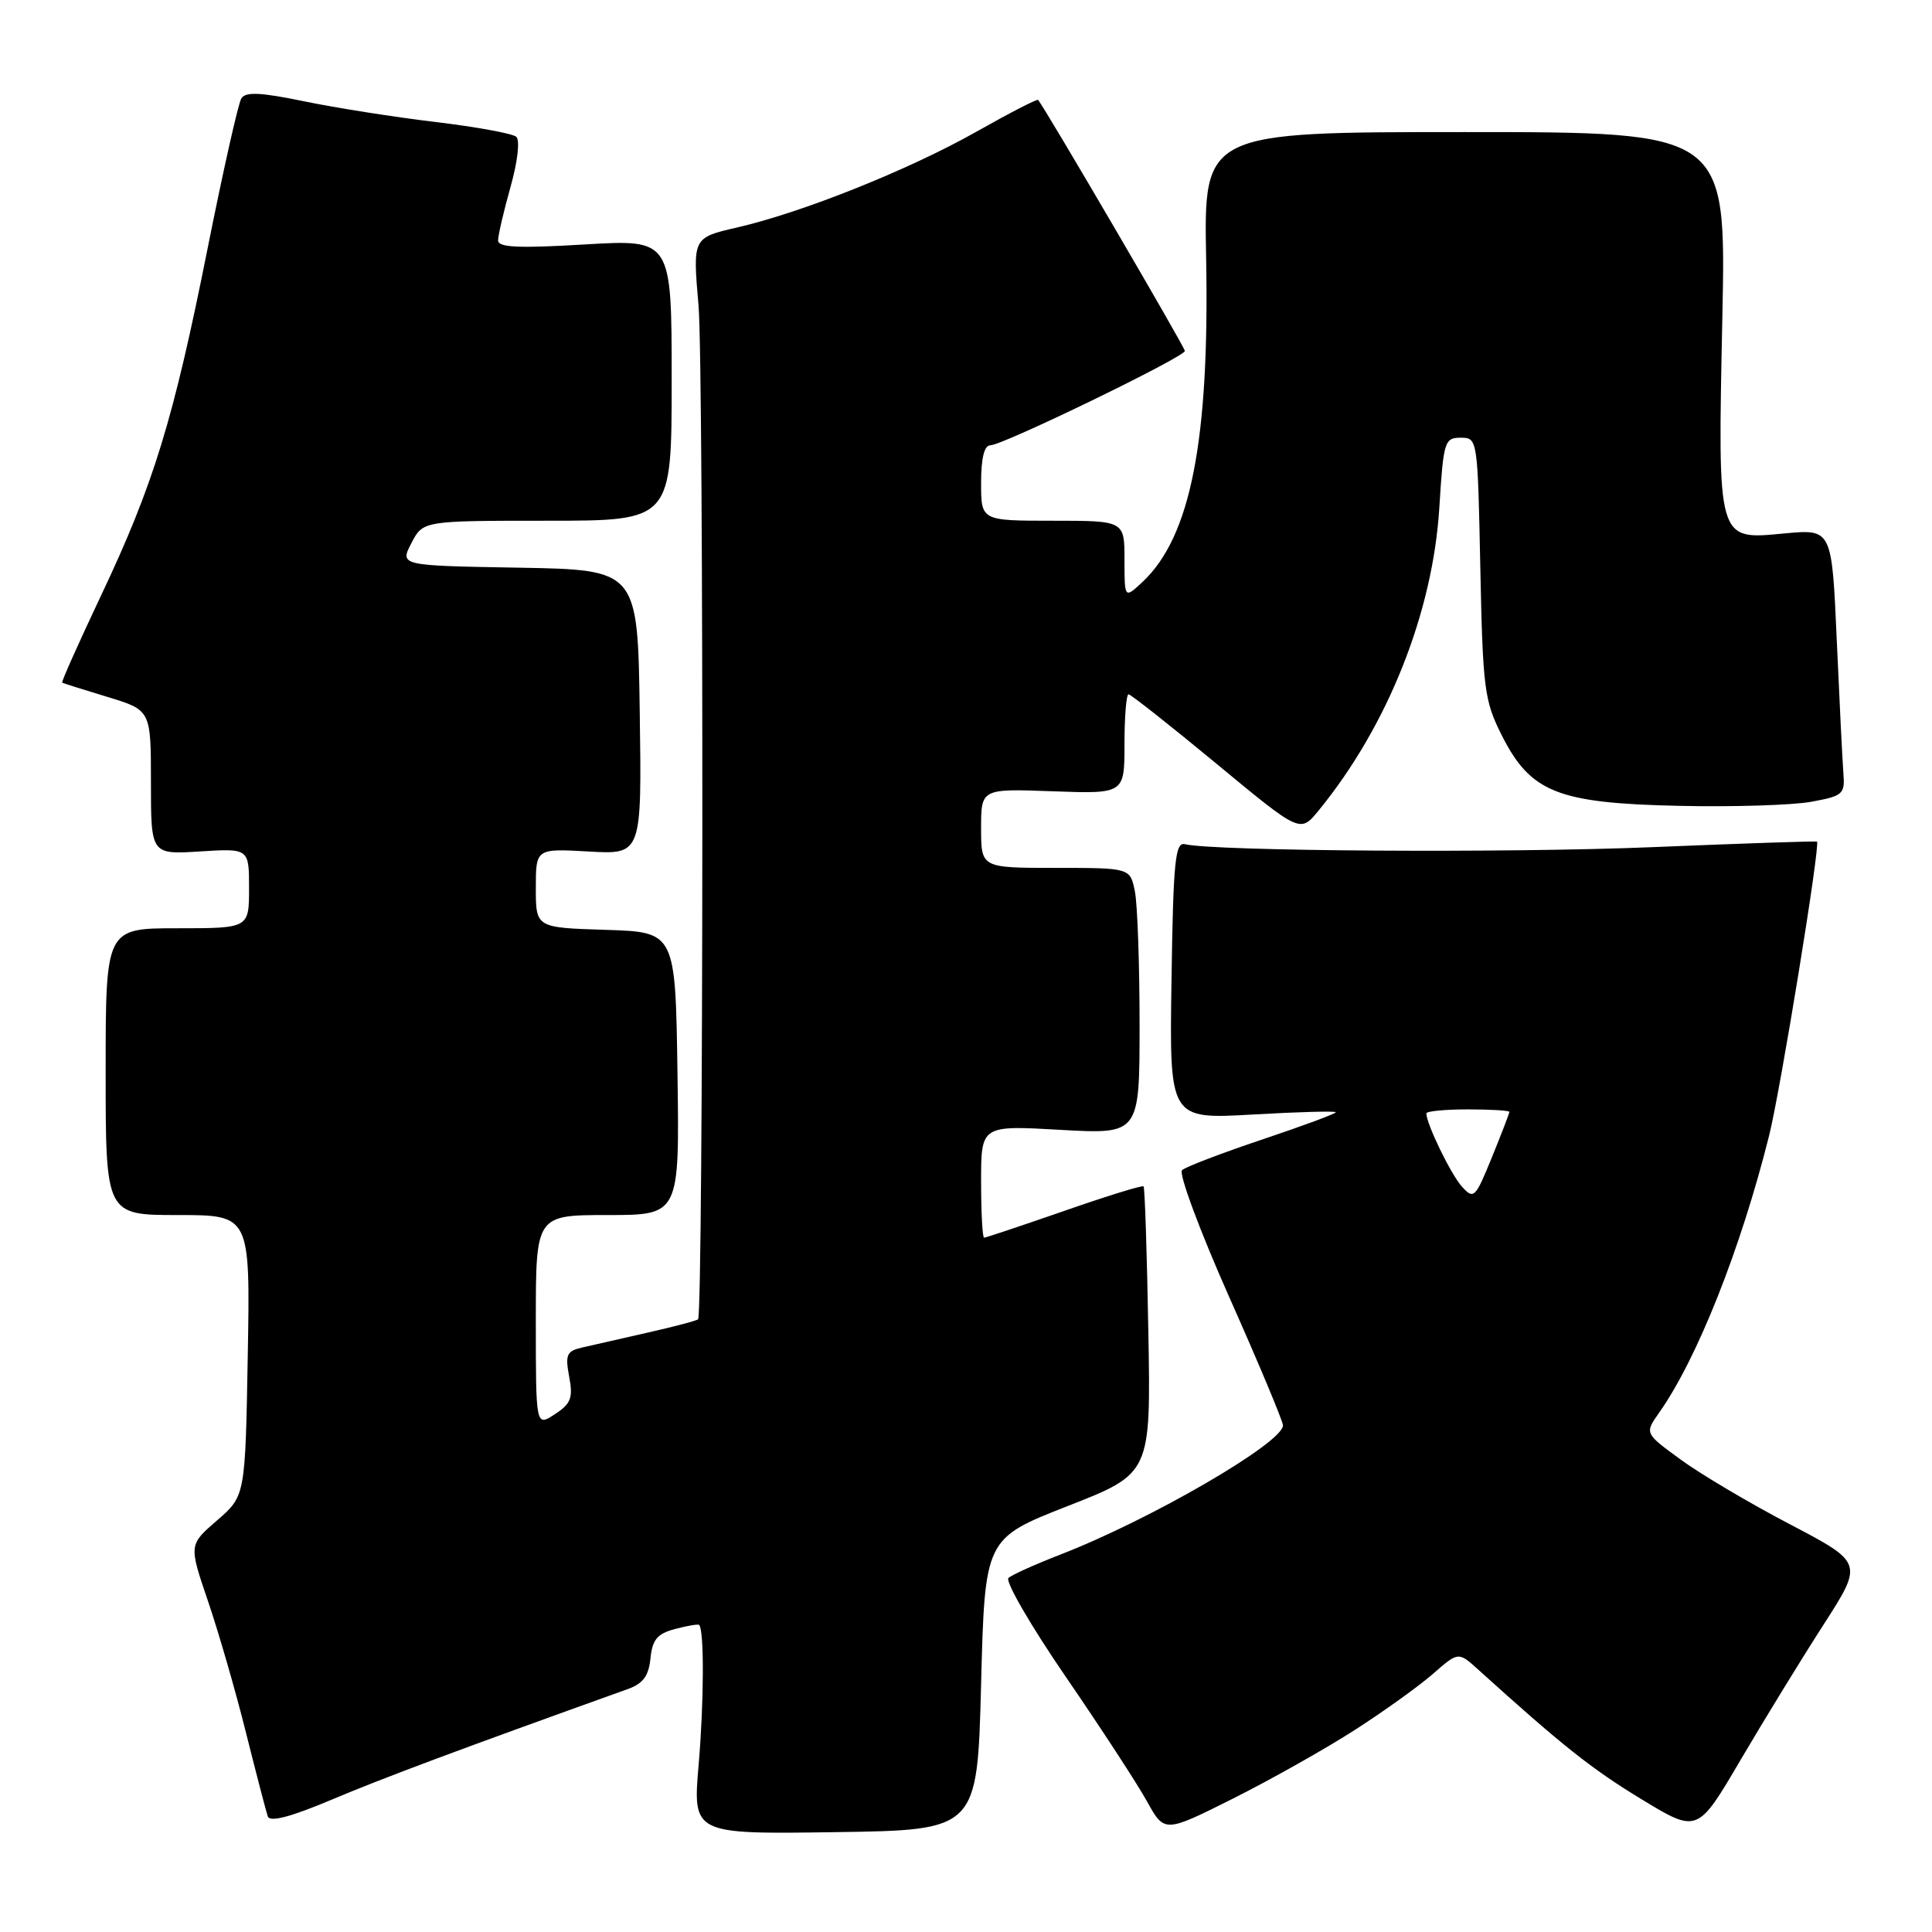 <?xml version="1.0" encoding="UTF-8" standalone="no"?>
<!DOCTYPE svg PUBLIC "-//W3C//DTD SVG 1.1//EN" "http://www.w3.org/Graphics/SVG/1.1/DTD/svg11.dtd" >
<svg xmlns="http://www.w3.org/2000/svg" xmlns:xlink="http://www.w3.org/1999/xlink" version="1.1" viewBox="0 0 256 256">
 <g >
 <path fill="currentColor"
d=" M 130.00 223.18 C 130.50 203.86 130.50 203.86 141.50 199.55 C 152.50 195.24 152.50 195.24 152.16 176.37 C 151.98 165.99 151.69 157.36 151.53 157.20 C 151.36 157.03 146.63 158.49 141.02 160.45 C 135.40 162.40 130.62 164.00 130.40 164.00 C 130.18 164.00 130.00 160.65 130.00 156.56 C 130.00 149.11 130.00 149.11 140.50 149.71 C 151.00 150.30 151.00 150.30 151.00 135.78 C 151.00 127.79 150.72 119.84 150.38 118.12 C 149.75 115.00 149.75 115.00 139.88 115.00 C 130.00 115.00 130.00 115.00 130.00 109.75 C 130.00 104.50 130.00 104.50 139.50 104.85 C 149.00 105.19 149.00 105.19 149.00 98.60 C 149.00 94.97 149.24 92.00 149.54 92.00 C 149.83 92.00 155.07 96.14 161.18 101.19 C 172.28 110.38 172.28 110.38 174.69 107.44 C 183.86 96.25 189.86 81.20 190.72 67.25 C 191.26 58.49 191.41 58.00 193.55 58.00 C 195.79 58.00 195.80 58.12 196.15 75.25 C 196.48 91.29 196.68 92.85 199.00 97.45 C 202.82 105.01 206.40 106.43 222.50 106.78 C 229.65 106.94 237.53 106.69 240.00 106.24 C 244.21 105.47 244.48 105.23 244.26 102.46 C 244.13 100.83 243.74 92.89 243.38 84.80 C 242.73 70.10 242.73 70.10 236.47 70.68 C 227.47 71.53 227.61 72.02 228.22 42.05 C 228.73 17.50 228.73 17.50 194.11 17.50 C 159.50 17.50 159.50 17.50 159.82 34.32 C 160.27 58.36 157.76 71.12 151.42 77.08 C 149.00 79.35 149.00 79.35 149.00 74.17 C 149.00 69.00 149.00 69.00 139.50 69.00 C 130.00 69.00 130.00 69.00 130.00 64.00 C 130.00 60.67 130.42 59.00 131.25 59.00 C 132.88 58.99 157.00 47.29 157.00 46.50 C 157.00 46.01 138.34 14.09 137.55 13.24 C 137.42 13.09 133.75 14.98 129.40 17.44 C 120.43 22.51 106.31 28.16 97.64 30.15 C 91.78 31.50 91.78 31.50 92.56 40.50 C 93.27 48.66 93.21 174.07 92.50 174.81 C 92.34 174.99 89.35 175.78 85.85 176.57 C 82.36 177.36 78.44 178.25 77.15 178.55 C 75.09 179.02 74.87 179.50 75.42 182.42 C 75.95 185.23 75.66 186.00 73.52 187.39 C 71.00 189.05 71.00 189.05 71.00 175.02 C 71.00 161.00 71.00 161.00 80.52 161.00 C 90.04 161.00 90.04 161.00 89.77 142.25 C 89.50 123.50 89.50 123.50 80.25 123.21 C 71.00 122.92 71.00 122.92 71.00 117.68 C 71.00 112.43 71.00 112.43 78.02 112.83 C 85.04 113.23 85.04 113.23 84.77 94.36 C 84.50 75.50 84.50 75.50 68.74 75.22 C 52.97 74.95 52.97 74.95 54.51 71.97 C 56.05 69.00 56.05 69.00 72.53 69.00 C 89.00 69.00 89.00 69.00 89.00 50.35 C 89.00 31.71 89.00 31.71 77.50 32.39 C 68.72 32.92 66.00 32.79 66.00 31.86 C 66.00 31.18 66.74 27.99 67.65 24.76 C 68.60 21.36 68.92 18.57 68.40 18.12 C 67.90 17.69 63.08 16.81 57.67 16.16 C 52.27 15.52 44.44 14.28 40.27 13.42 C 34.52 12.23 32.53 12.14 31.98 13.04 C 31.57 13.69 29.57 22.61 27.52 32.86 C 22.97 55.69 20.35 64.20 13.39 78.91 C 10.42 85.19 8.10 90.38 8.24 90.46 C 8.38 90.54 11.09 91.39 14.25 92.35 C 20.00 94.10 20.00 94.10 20.00 103.67 C 20.00 113.23 20.00 113.23 26.50 112.82 C 33.00 112.41 33.00 112.41 33.00 117.70 C 33.00 123.00 33.00 123.00 23.50 123.00 C 14.00 123.00 14.00 123.00 14.00 142.00 C 14.00 161.00 14.00 161.00 23.58 161.00 C 33.16 161.00 33.16 161.00 32.83 179.62 C 32.50 198.23 32.50 198.23 28.76 201.46 C 25.02 204.70 25.02 204.70 27.54 212.10 C 28.93 216.17 31.20 224.00 32.57 229.50 C 33.95 235.00 35.26 240.03 35.48 240.68 C 35.75 241.48 38.49 240.77 44.01 238.44 C 50.77 235.59 60.60 231.91 83.19 223.81 C 85.21 223.09 85.96 222.06 86.19 219.74 C 86.44 217.26 87.09 216.47 89.45 215.85 C 91.07 215.42 92.51 215.18 92.64 215.31 C 93.32 215.99 93.28 225.52 92.58 233.77 C 91.78 243.04 91.78 243.04 110.64 242.77 C 129.50 242.50 129.50 242.50 130.00 223.18 Z  M 179.50 229.24 C 183.35 226.77 188.02 223.42 189.87 221.80 C 193.24 218.85 193.24 218.85 195.87 221.23 C 206.98 231.28 210.91 234.40 217.46 238.38 C 224.93 242.92 224.93 242.92 230.63 233.21 C 233.77 227.87 238.71 219.81 241.62 215.29 C 246.90 207.08 246.90 207.08 237.20 201.99 C 231.87 199.20 225.34 195.34 222.71 193.41 C 217.92 189.92 217.92 189.92 219.83 187.21 C 224.87 180.08 230.65 165.51 234.41 150.50 C 235.93 144.42 241.24 111.83 240.76 111.52 C 240.62 111.43 230.82 111.76 219.00 112.25 C 199.85 113.05 160.95 112.80 157.00 111.86 C 155.72 111.55 155.46 114.14 155.23 129.90 C 154.95 148.31 154.95 148.31 165.98 147.68 C 172.04 147.33 177.00 147.20 177.00 147.38 C 177.00 147.57 172.61 149.19 167.25 150.99 C 161.89 152.79 157.11 154.61 156.63 155.05 C 156.15 155.48 158.96 163.05 162.88 171.87 C 166.80 180.68 170.00 188.33 170.00 188.87 C 170.00 191.18 152.44 201.37 140.50 205.99 C 137.20 207.27 134.11 208.66 133.63 209.08 C 133.15 209.50 136.56 215.39 141.21 222.17 C 145.86 228.95 150.71 236.38 151.98 238.69 C 154.30 242.87 154.30 242.87 163.40 238.31 C 168.40 235.80 175.65 231.72 179.50 229.24 Z  M 193.72 157.24 C 192.26 155.63 189.00 148.92 189.00 147.53 C 189.00 147.24 191.47 147.00 194.50 147.00 C 197.53 147.00 200.00 147.15 200.00 147.33 C 200.00 147.51 198.96 150.22 197.68 153.36 C 195.48 158.76 195.28 158.96 193.72 157.24 Z "/>
</g>
</svg>